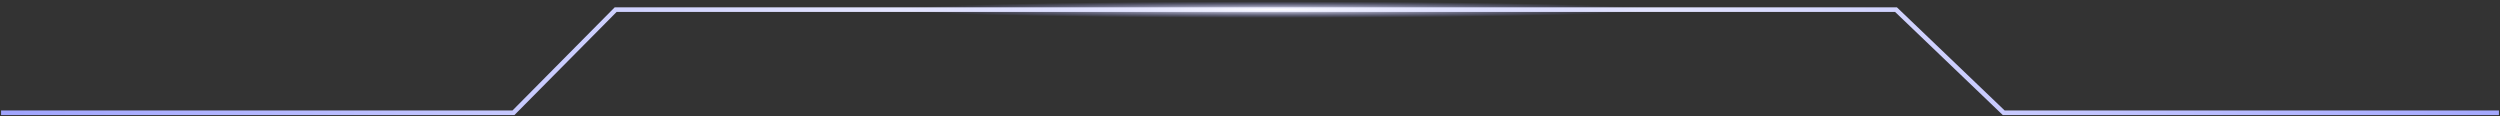 <svg width="1358" height="63" viewBox="0 0 1358 63" fill="none" xmlns="http://www.w3.org/2000/svg">
<rect x="0" y="0" width="1358" height="63" fill="#333333" stroke="none"/>
<path d="M1357.42 61.246L1088.42 61.246L1029.92 5.246L334.417 5.246L278.917 61.246L0.583 61.246" stroke="url(#paint0_linear_725_20106)" stroke-width="2.5"/>
<ellipse cx="692.535" cy="5.246" rx="204.762" ry="4.491" transform="rotate(-180 692.535 5.246)" fill="url(#paint1_radial_725_20106)"/>
<defs>
<linearGradient id="paint0_linear_725_20106" x1="1530.42" y1="33.246" x2="-182.583" y2="33.246" gradientUnits="userSpaceOnUse">
<stop stop-color="#8D92FD"/>
<stop offset="0.495" stop-color="white"/>
<stop offset="0.971" stop-color="#8D92FD"/>
</linearGradient>
<radialGradient id="paint1_radial_725_20106" cx="0" cy="0" r="1" gradientUnits="userSpaceOnUse" gradientTransform="translate(692.535 5.246) scale(204.762 4.491)">
<stop stop-color="white"/>
<stop offset="1" stop-color="#9A9FFF" stop-opacity="0"/>
</radialGradient>
</defs>
</svg>
